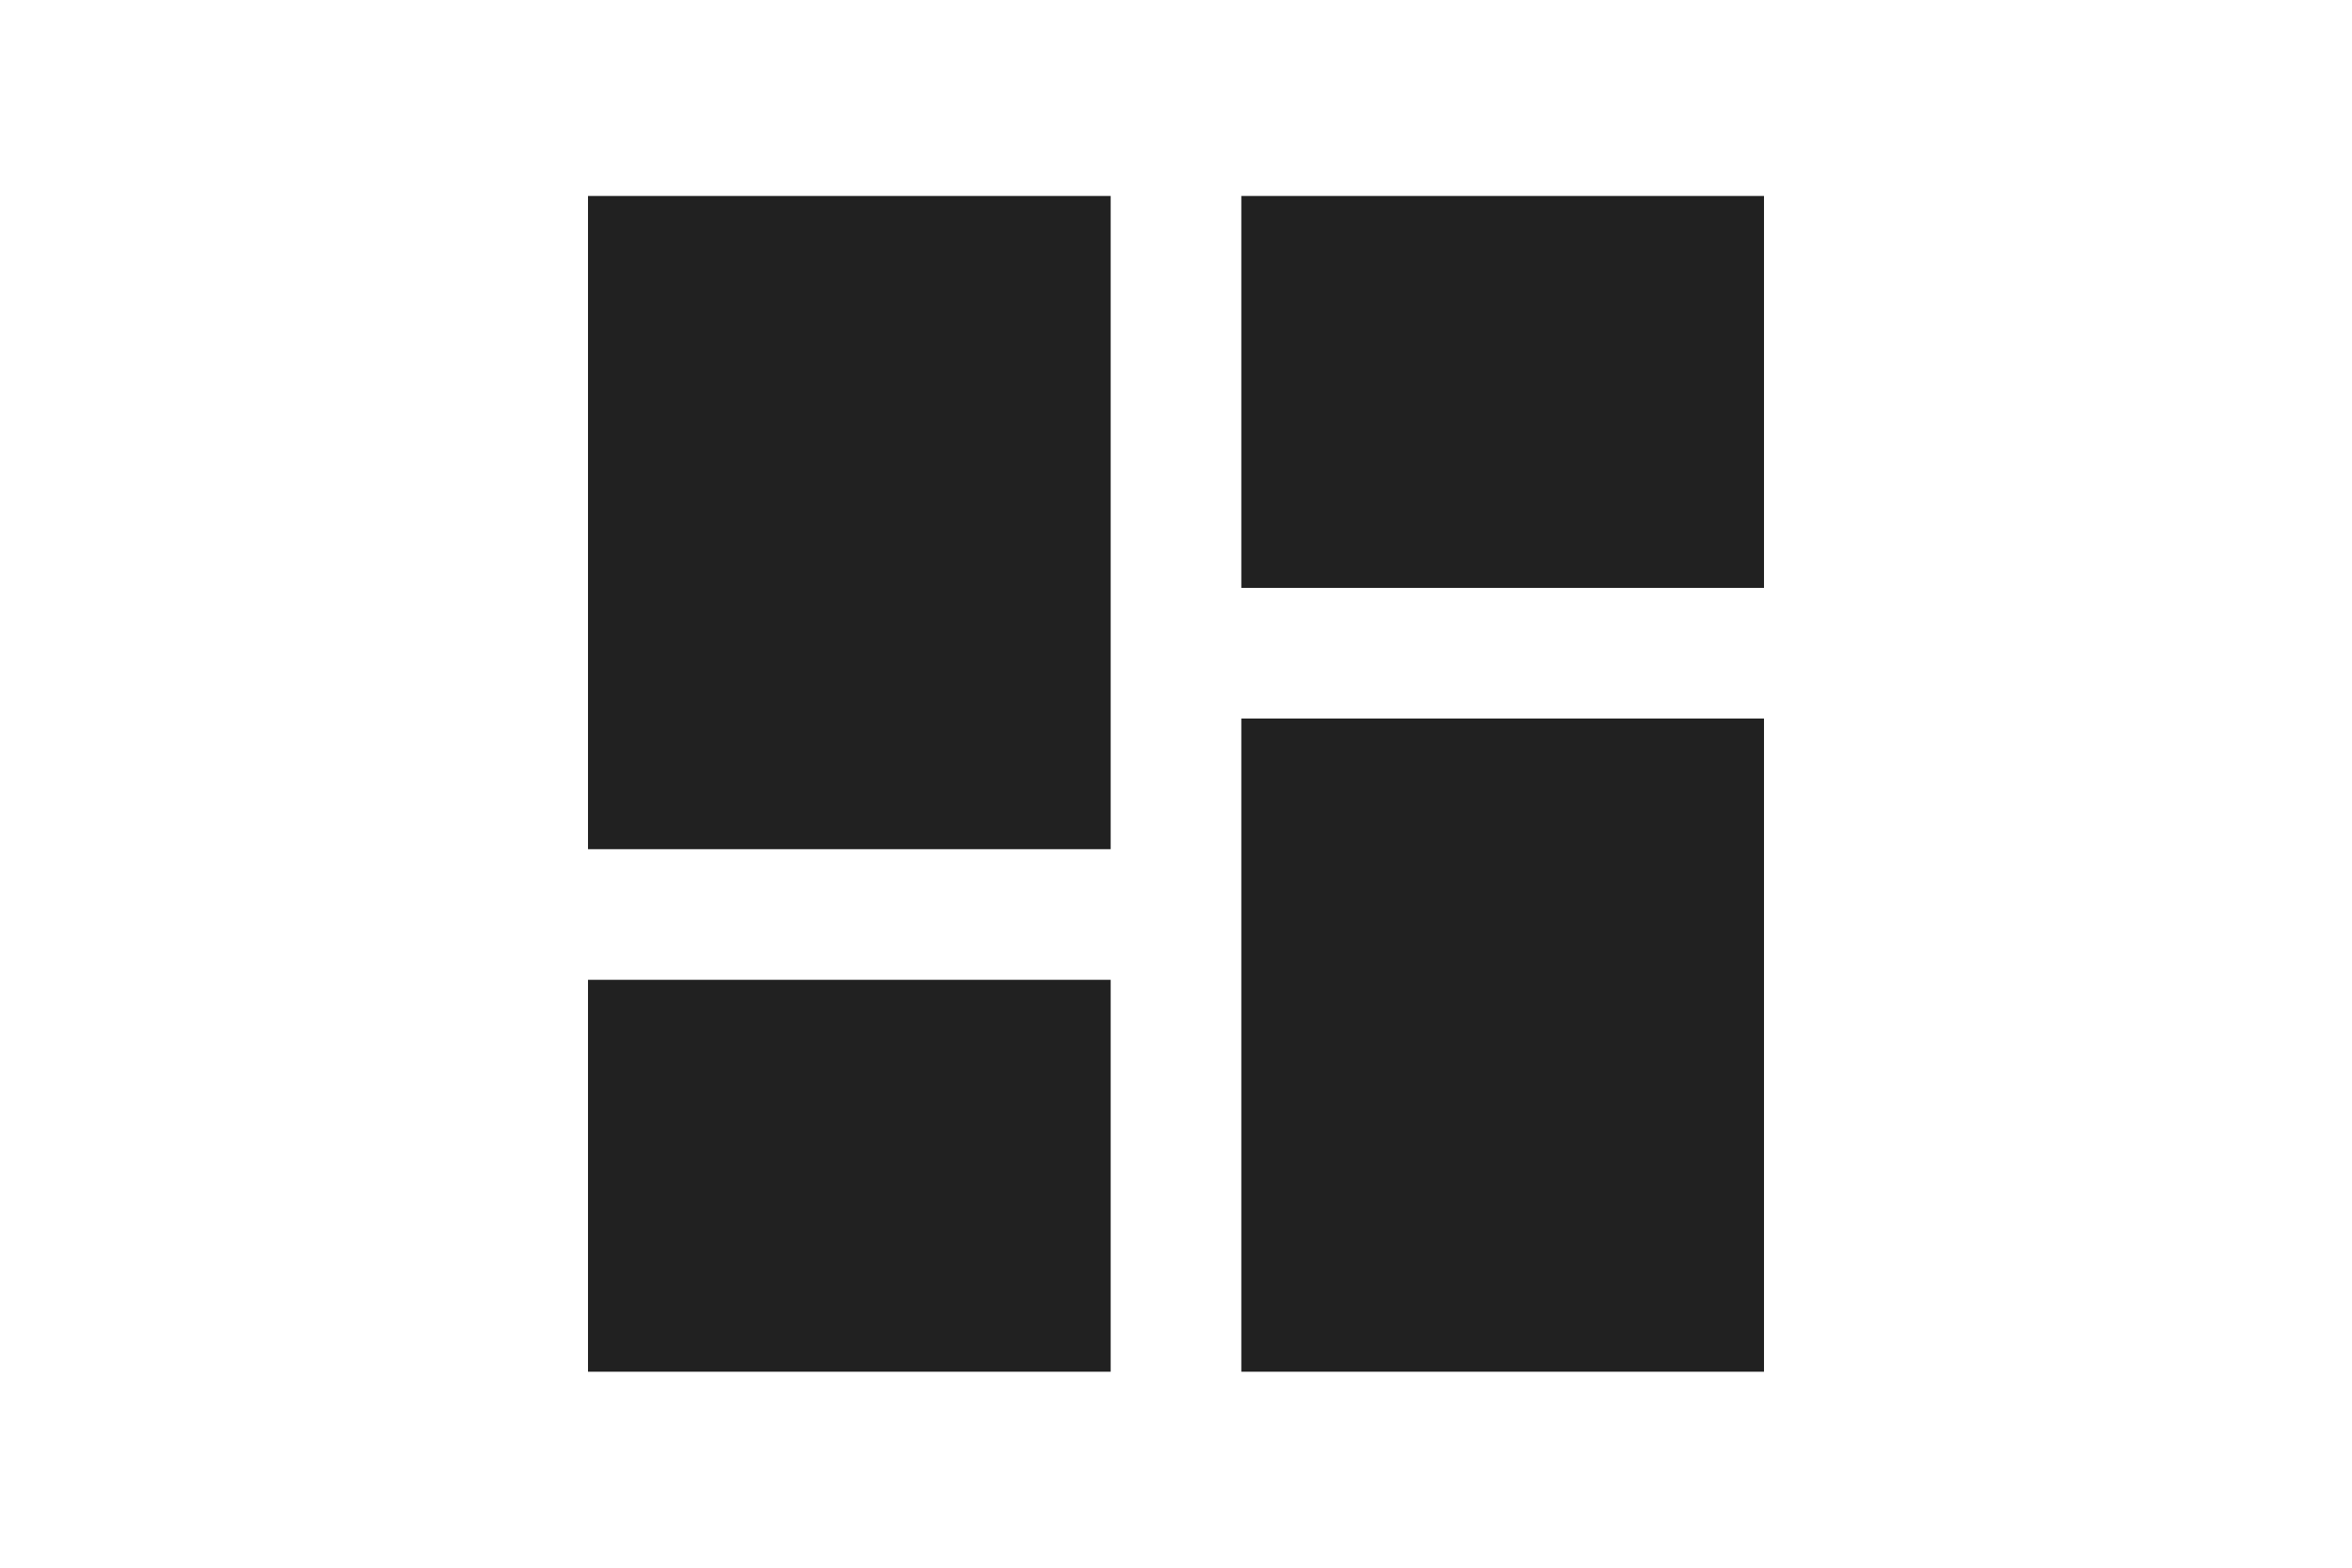 <svg xmlns="http://www.w3.org/2000/svg" height="24px" viewBox="0 0 24 24" width="36px" fill="#212121"><path d="M0 0h24v24H0z" fill="none"/><path d="M3 13h8V3H3v10zm0 8h8v-6H3v6zm10 0h8V11h-8v10zm0-18v6h8V3h-8z"/></svg>